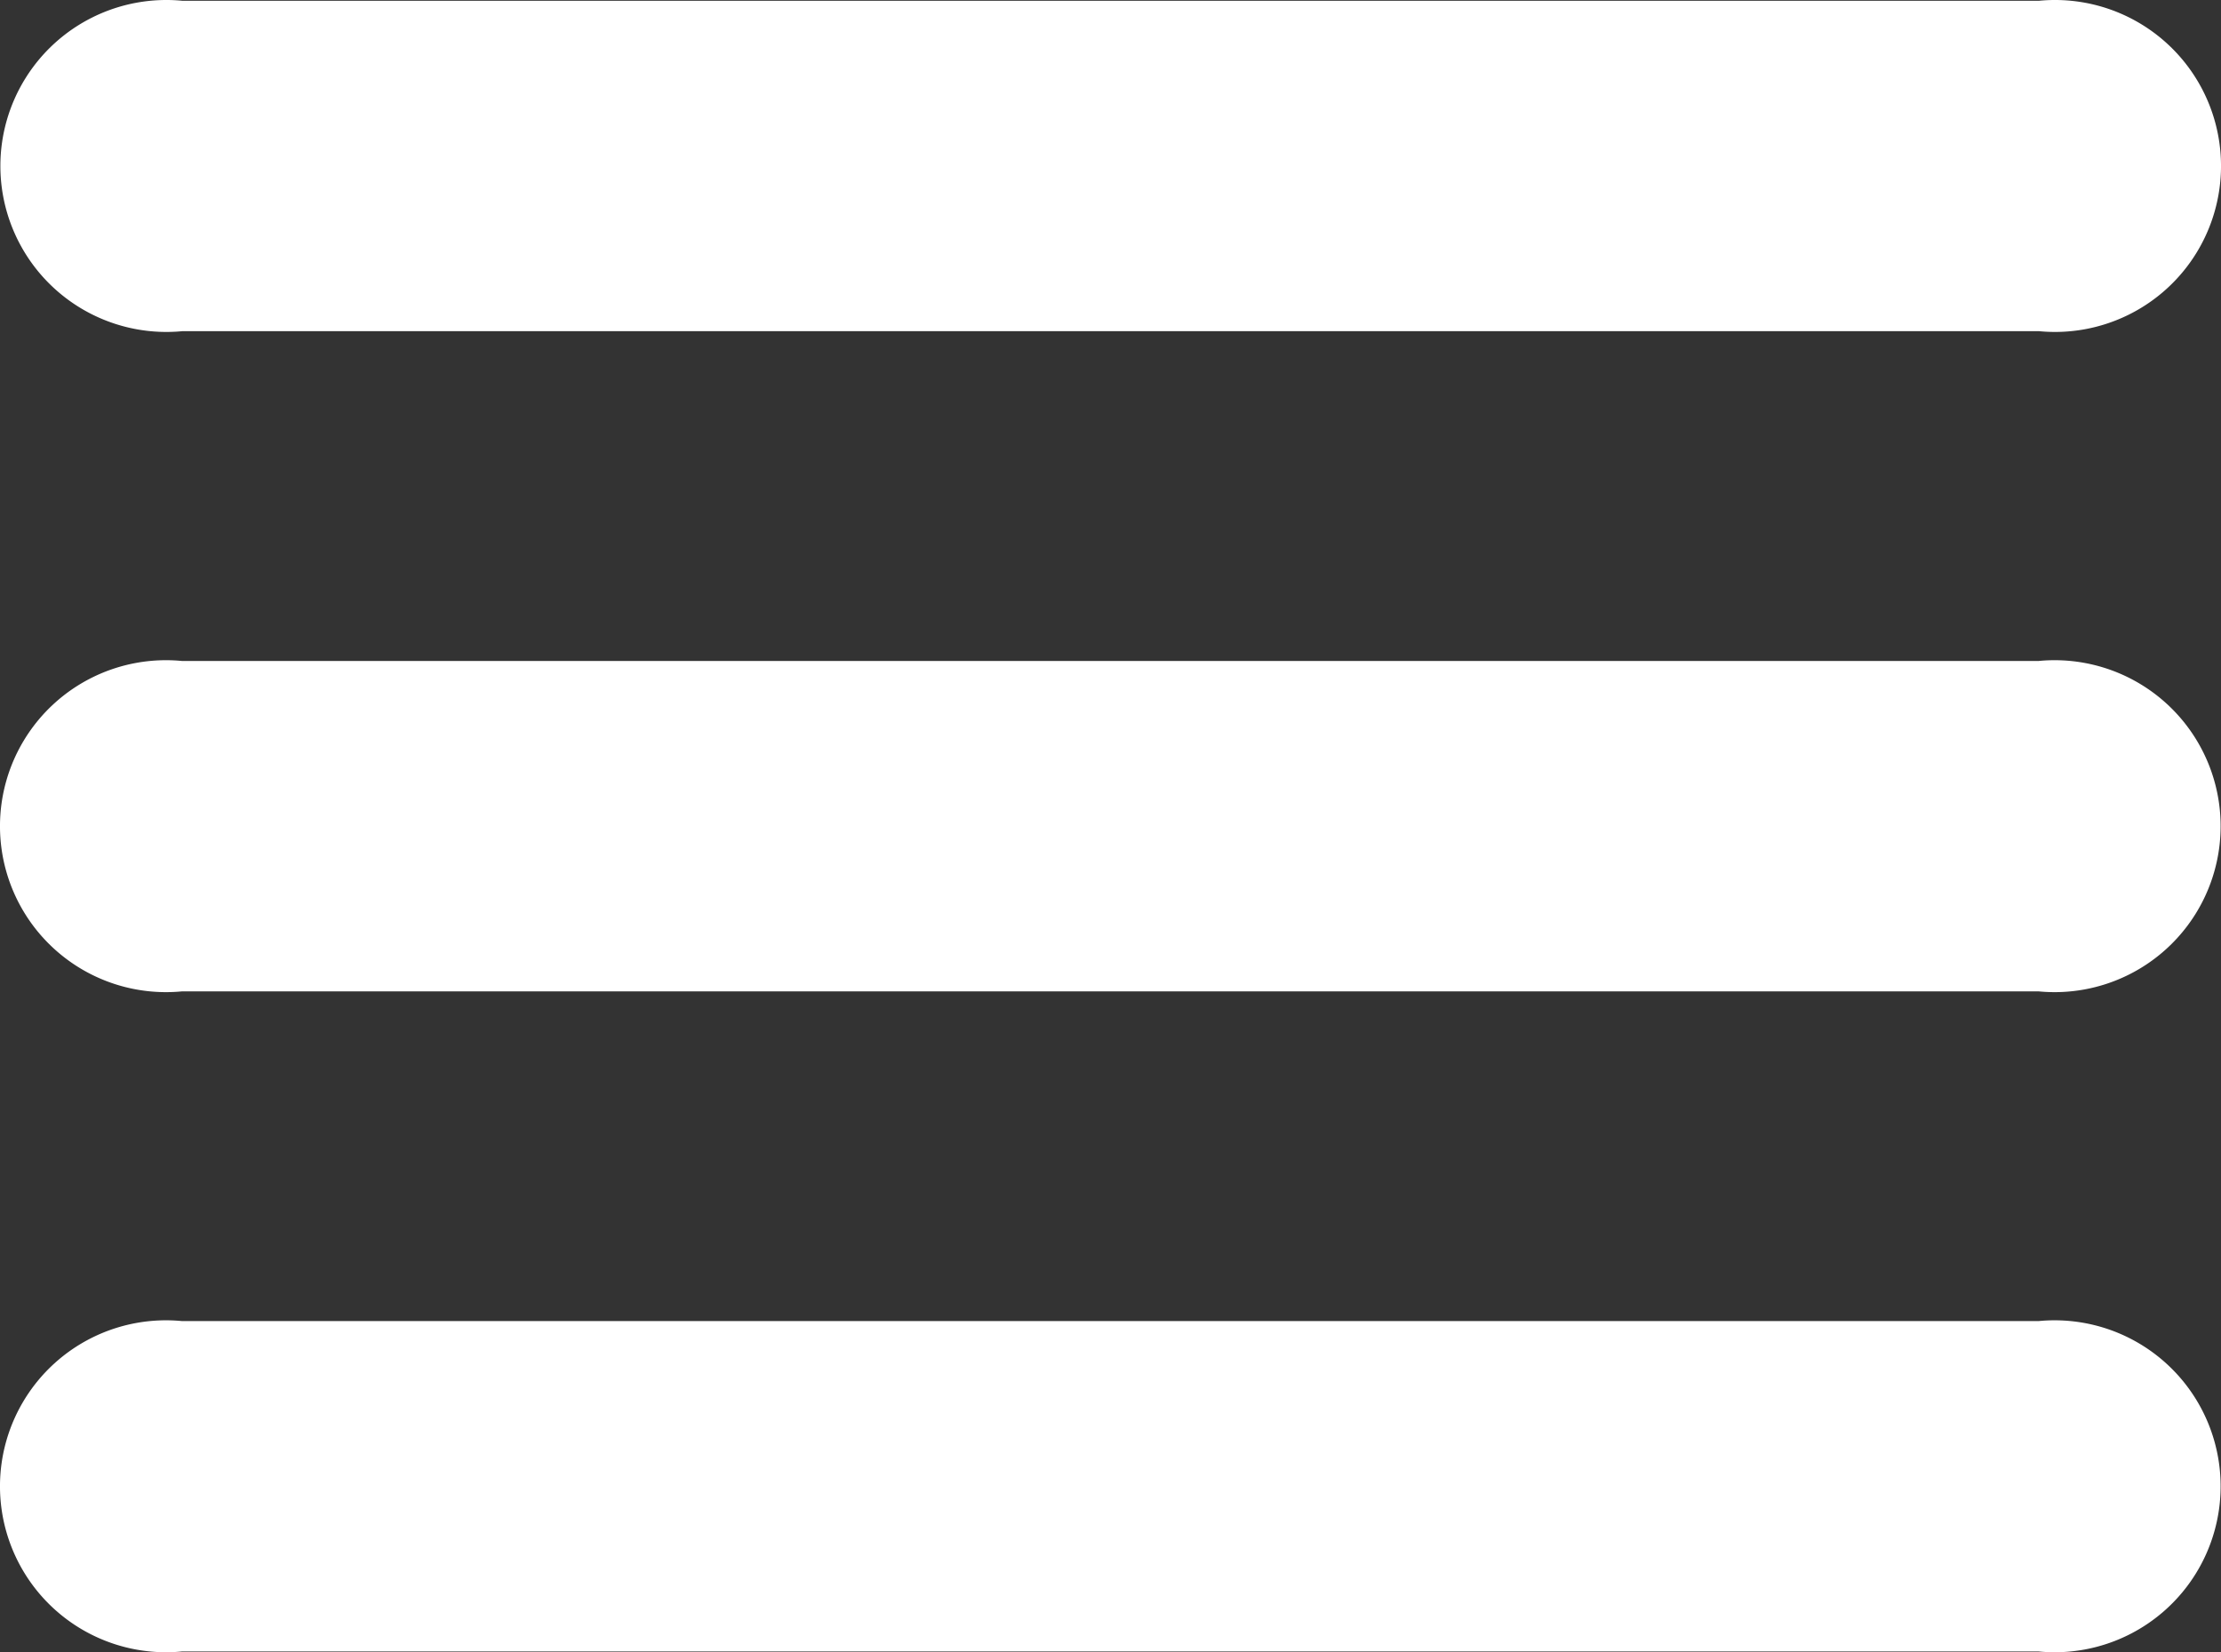 <svg xmlns="http://www.w3.org/2000/svg" width="22.85" height="17.003" viewBox="0 0 22.85 17.003">
  <rect x="0" y="0" width="22.85" height="17.003" fill="#333333" stroke="none"/>
  <g id="XMLID_104_" transform="translate(-80.01 -39.992)">
    <path id="XMLID_105_" d="M81.887,43.4h19.1a1.708,1.708,0,1,0,0-3.4h-19.1a1.708,1.708,0,1,0,0,3.4Z" fill="#fff"/>
    <path id="XMLID_106_" d="M100.983,100h-19.1a1.708,1.708,0,1,0,0,3.4h19.1a1.708,1.708,0,1,0,0-3.4Z" transform="translate(0 -53.206)" fill="#fff"/>
    <path id="XMLID_107_" d="M100.983,160h-19.1a1.708,1.708,0,1,0,0,3.4h19.1a1.708,1.708,0,1,0,0-3.4Z" transform="translate(0 -106.413)" fill="#fff"/>
  </g>
</svg>
